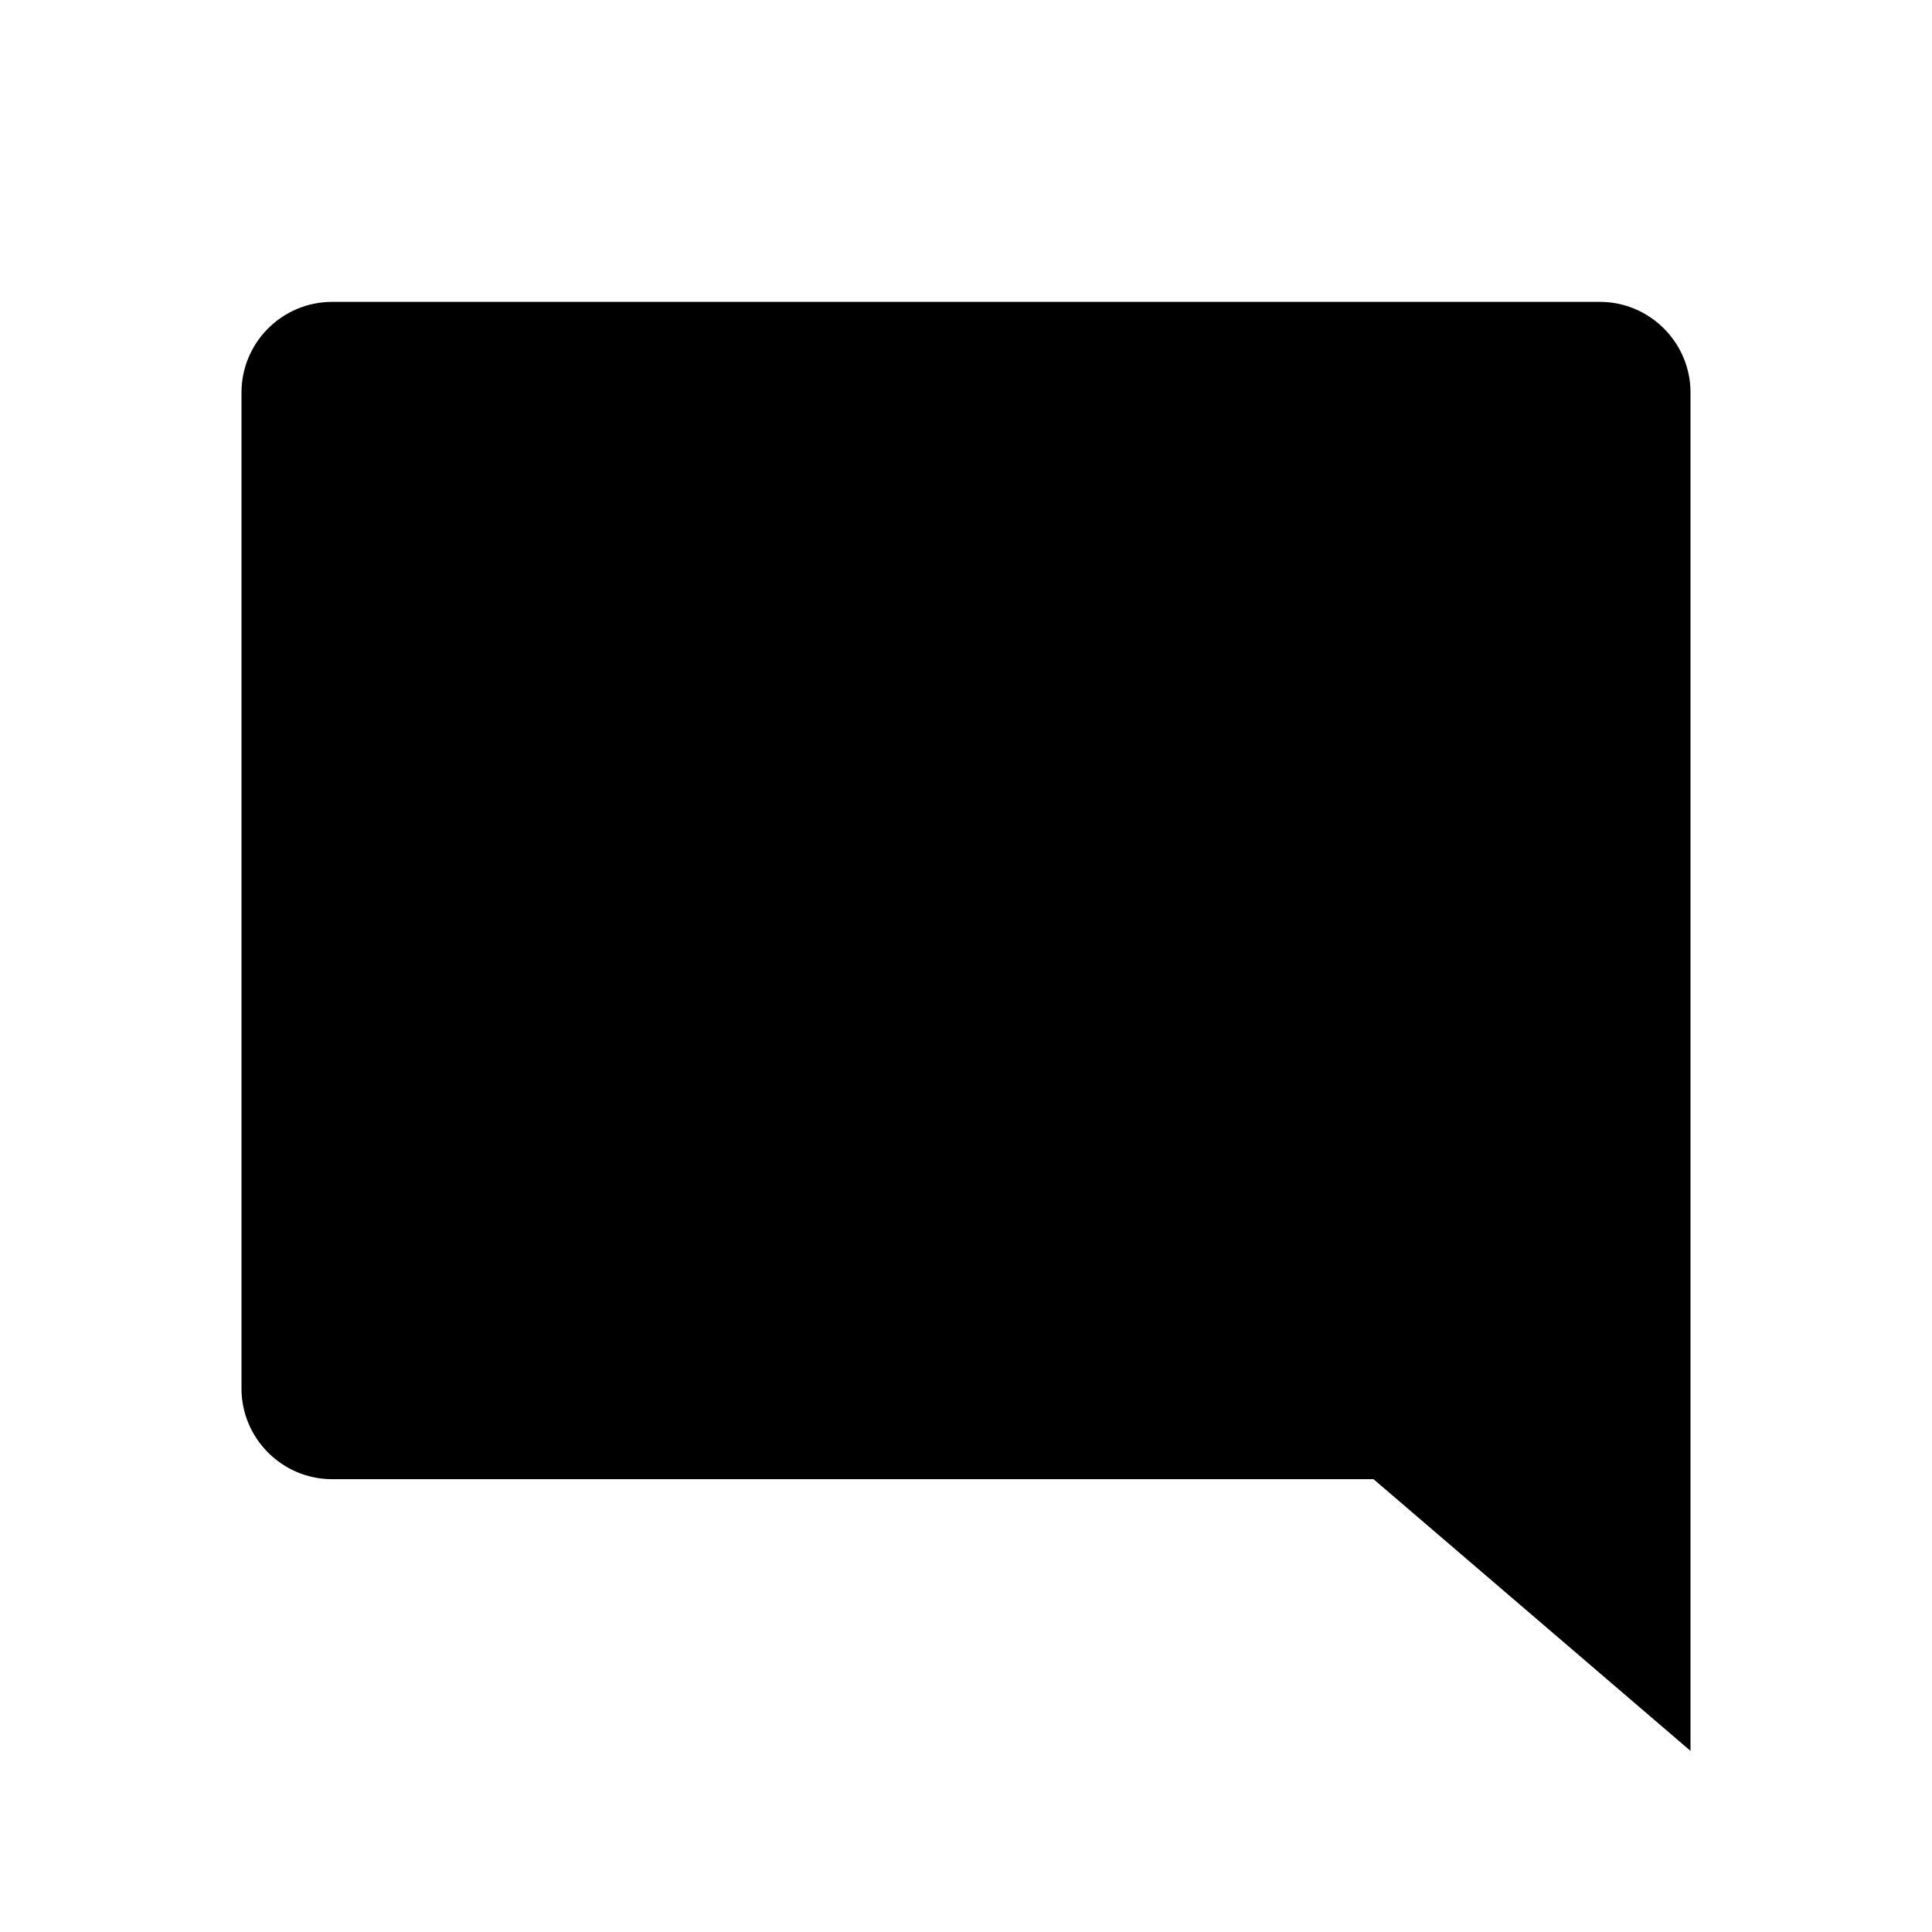 <svg xmlns="http://www.w3.org/2000/svg" width="16" height="16" viewBox="0 0 16 16">
  <path fill="currentColor" fill-rule="evenodd" d="M14,3.25 C14,2.837 13.662,2.5 13.25,2.5 L2.75,2.5 C2.337,2.5 2,2.837 2,3.25 L2,11.5 C2,11.912 2.337,12.25 2.75,12.25 L11.375,12.25 L14,14.5 L14,3.25 Z"/>
</svg>

